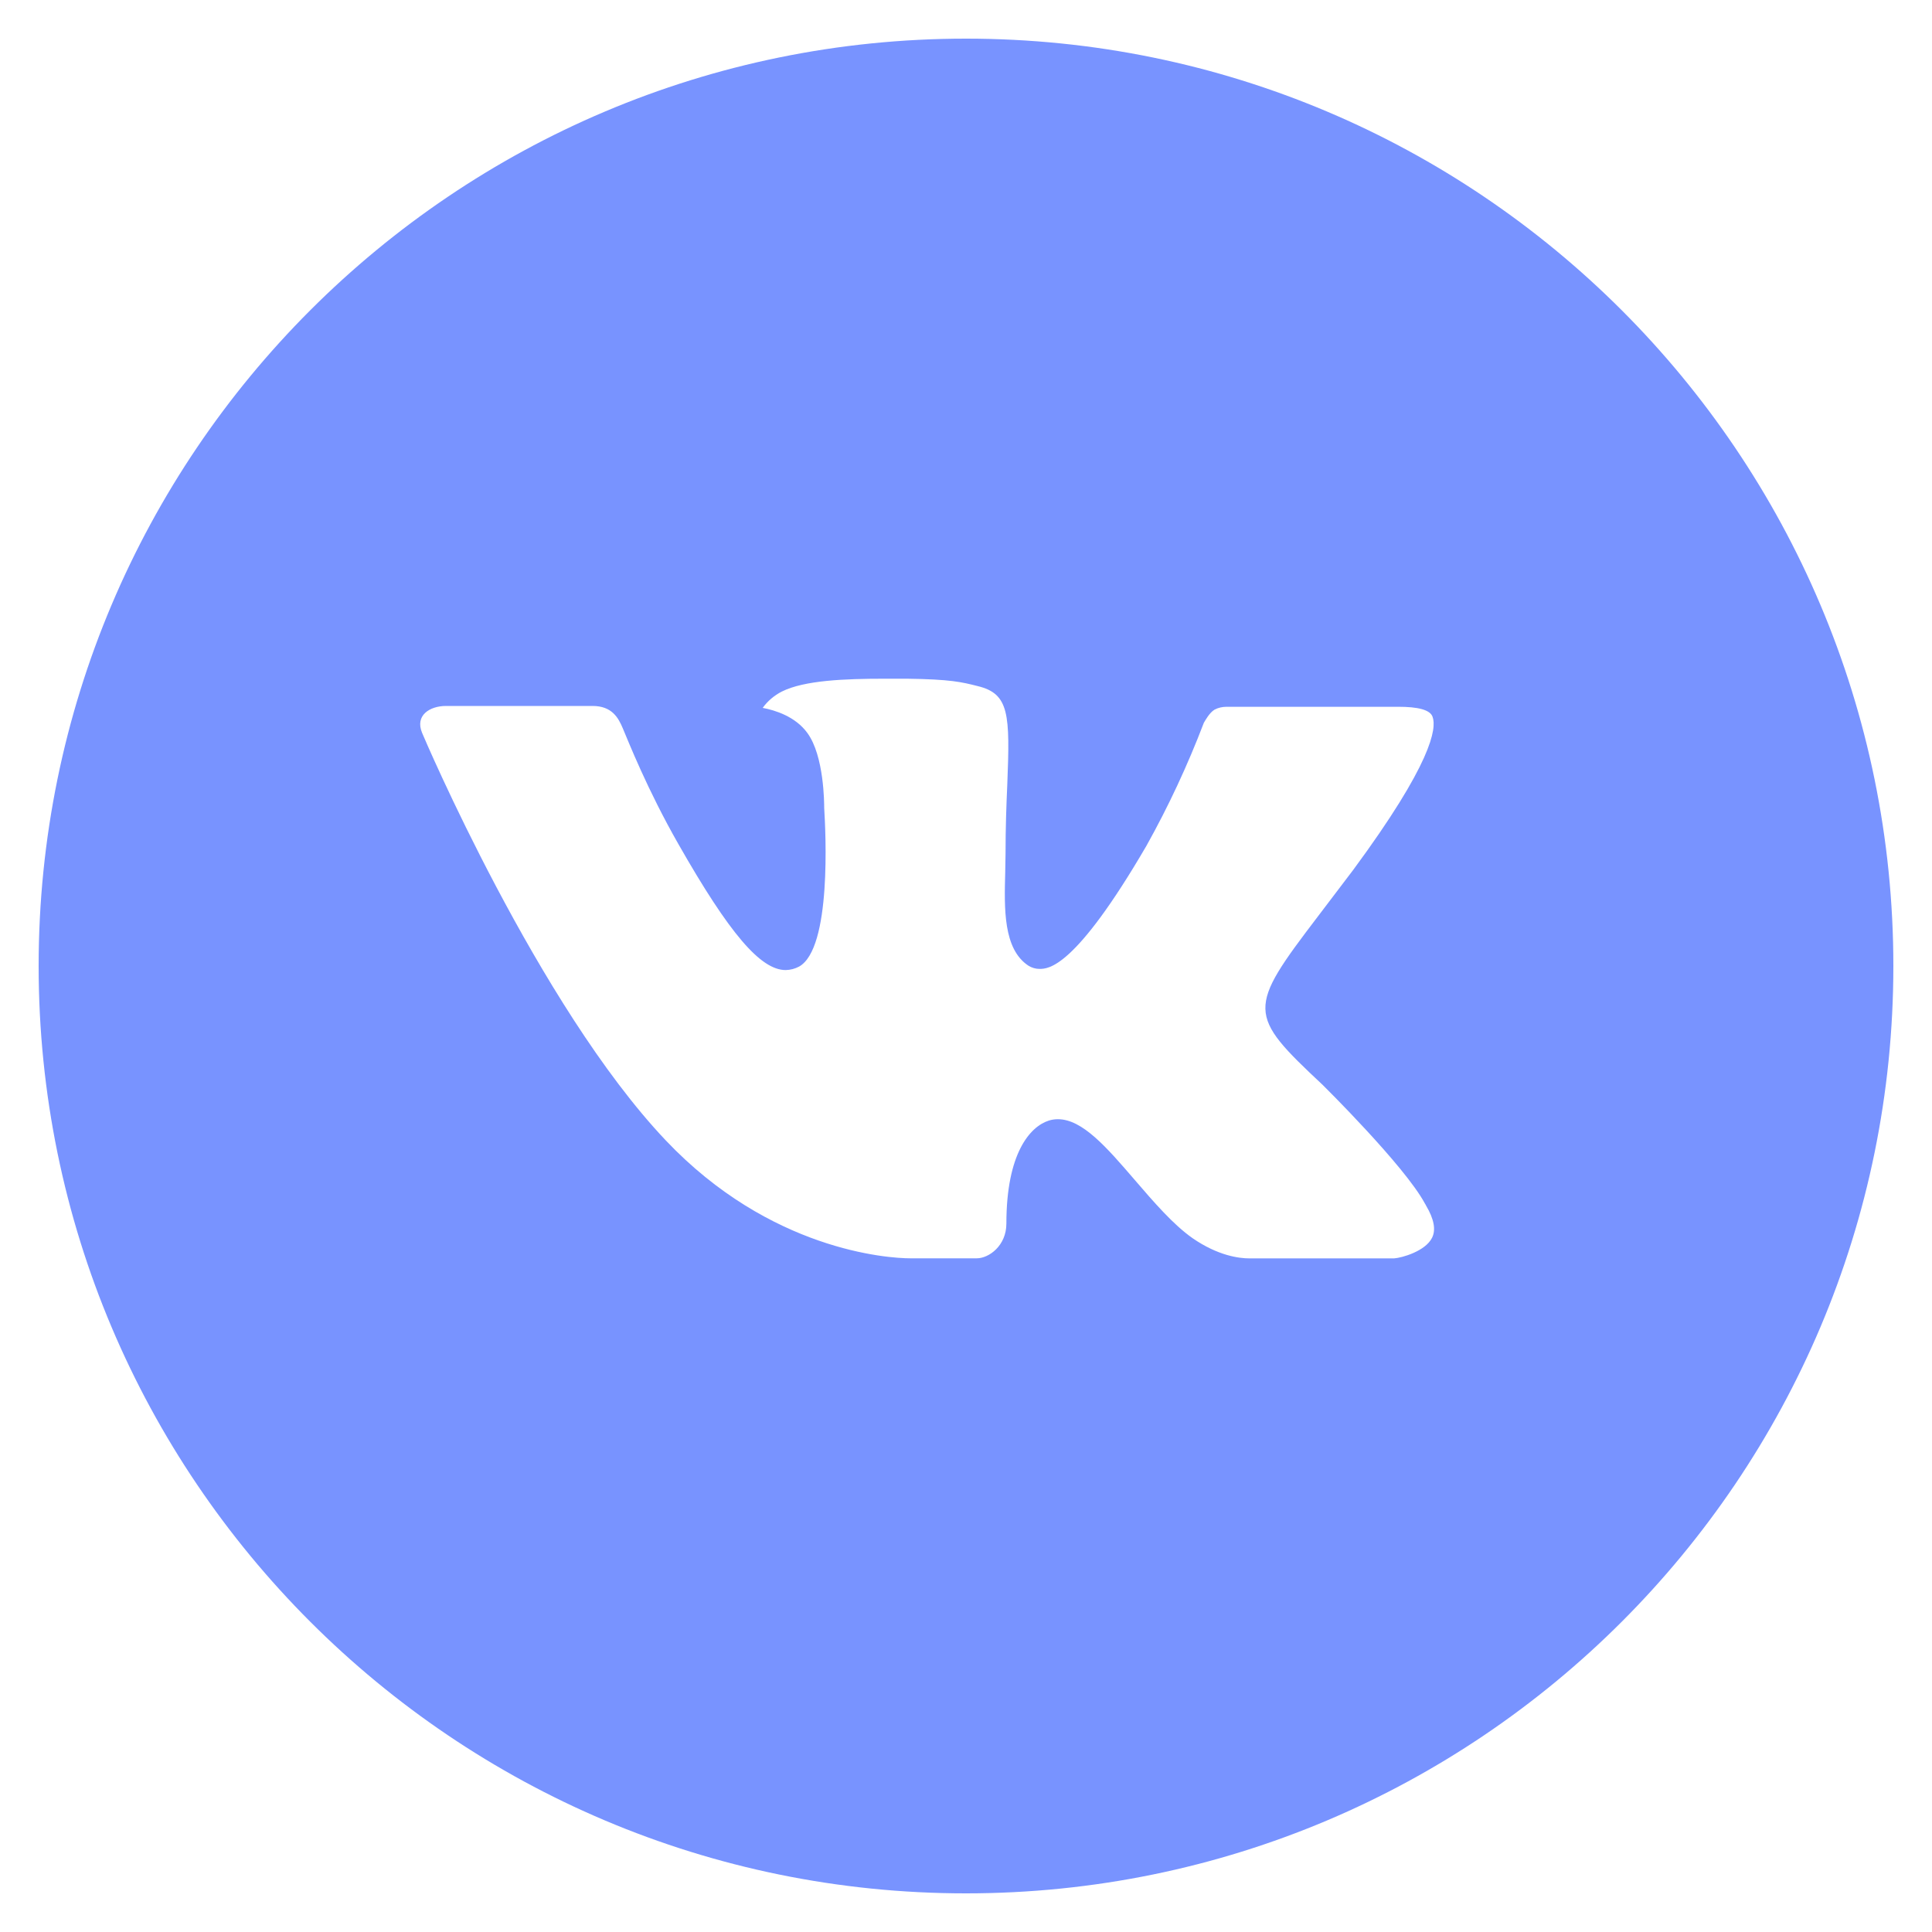 <svg width="30" height="30" viewBox="0 0 30 30" fill="none" xmlns="http://www.w3.org/2000/svg">
<path d="M15 0.6C7.047 0.6 0.6 7.047 0.6 15C0.6 22.953 7.047 29.4 15 29.4C22.953 29.4 29.4 22.953 29.4 15C29.4 7.047 22.953 0.6 15 0.6ZM20.538 16.846C20.538 16.846 21.812 18.103 22.125 18.687C22.134 18.699 22.139 18.711 22.142 18.717C22.269 18.931 22.299 19.098 22.236 19.222C22.131 19.429 21.771 19.531 21.648 19.54H19.398C19.242 19.54 18.915 19.5 18.519 19.227C18.215 19.014 17.915 18.664 17.622 18.324C17.186 17.817 16.808 17.379 16.427 17.379C16.378 17.379 16.33 17.386 16.284 17.401C15.996 17.494 15.627 17.905 15.627 19C15.627 19.342 15.357 19.539 15.167 19.539H14.136C13.785 19.539 11.957 19.416 10.337 17.707C8.354 15.615 6.569 11.418 6.554 11.379C6.441 11.107 6.674 10.962 6.927 10.962H9.2C9.503 10.962 9.602 11.146 9.671 11.31C9.752 11.5 10.049 12.258 10.536 13.11C11.327 14.499 11.811 15.063 12.2 15.063C12.272 15.062 12.344 15.043 12.408 15.009C12.915 14.727 12.821 12.919 12.798 12.544C12.798 12.474 12.797 11.736 12.537 11.382C12.351 11.125 12.035 11.028 11.843 10.992C11.92 10.885 12.023 10.798 12.141 10.738C12.489 10.564 13.116 10.539 13.739 10.539H14.085C14.76 10.548 14.934 10.591 15.179 10.653C15.674 10.771 15.684 11.091 15.641 12.184C15.627 12.495 15.614 12.846 15.614 13.26C15.614 13.35 15.609 13.446 15.609 13.548C15.594 14.104 15.576 14.736 15.969 14.995C16.02 15.027 16.08 15.045 16.14 15.045C16.277 15.045 16.688 15.045 17.801 13.135C18.144 12.521 18.442 11.882 18.693 11.224C18.716 11.185 18.782 11.065 18.86 11.019C18.917 10.989 18.981 10.975 19.046 10.975H21.717C22.008 10.975 22.208 11.019 22.245 11.131C22.311 11.31 22.233 11.854 21.014 13.506L20.469 14.224C19.364 15.673 19.364 15.747 20.538 16.846Z" fill="#7893FF"/>
</svg>
